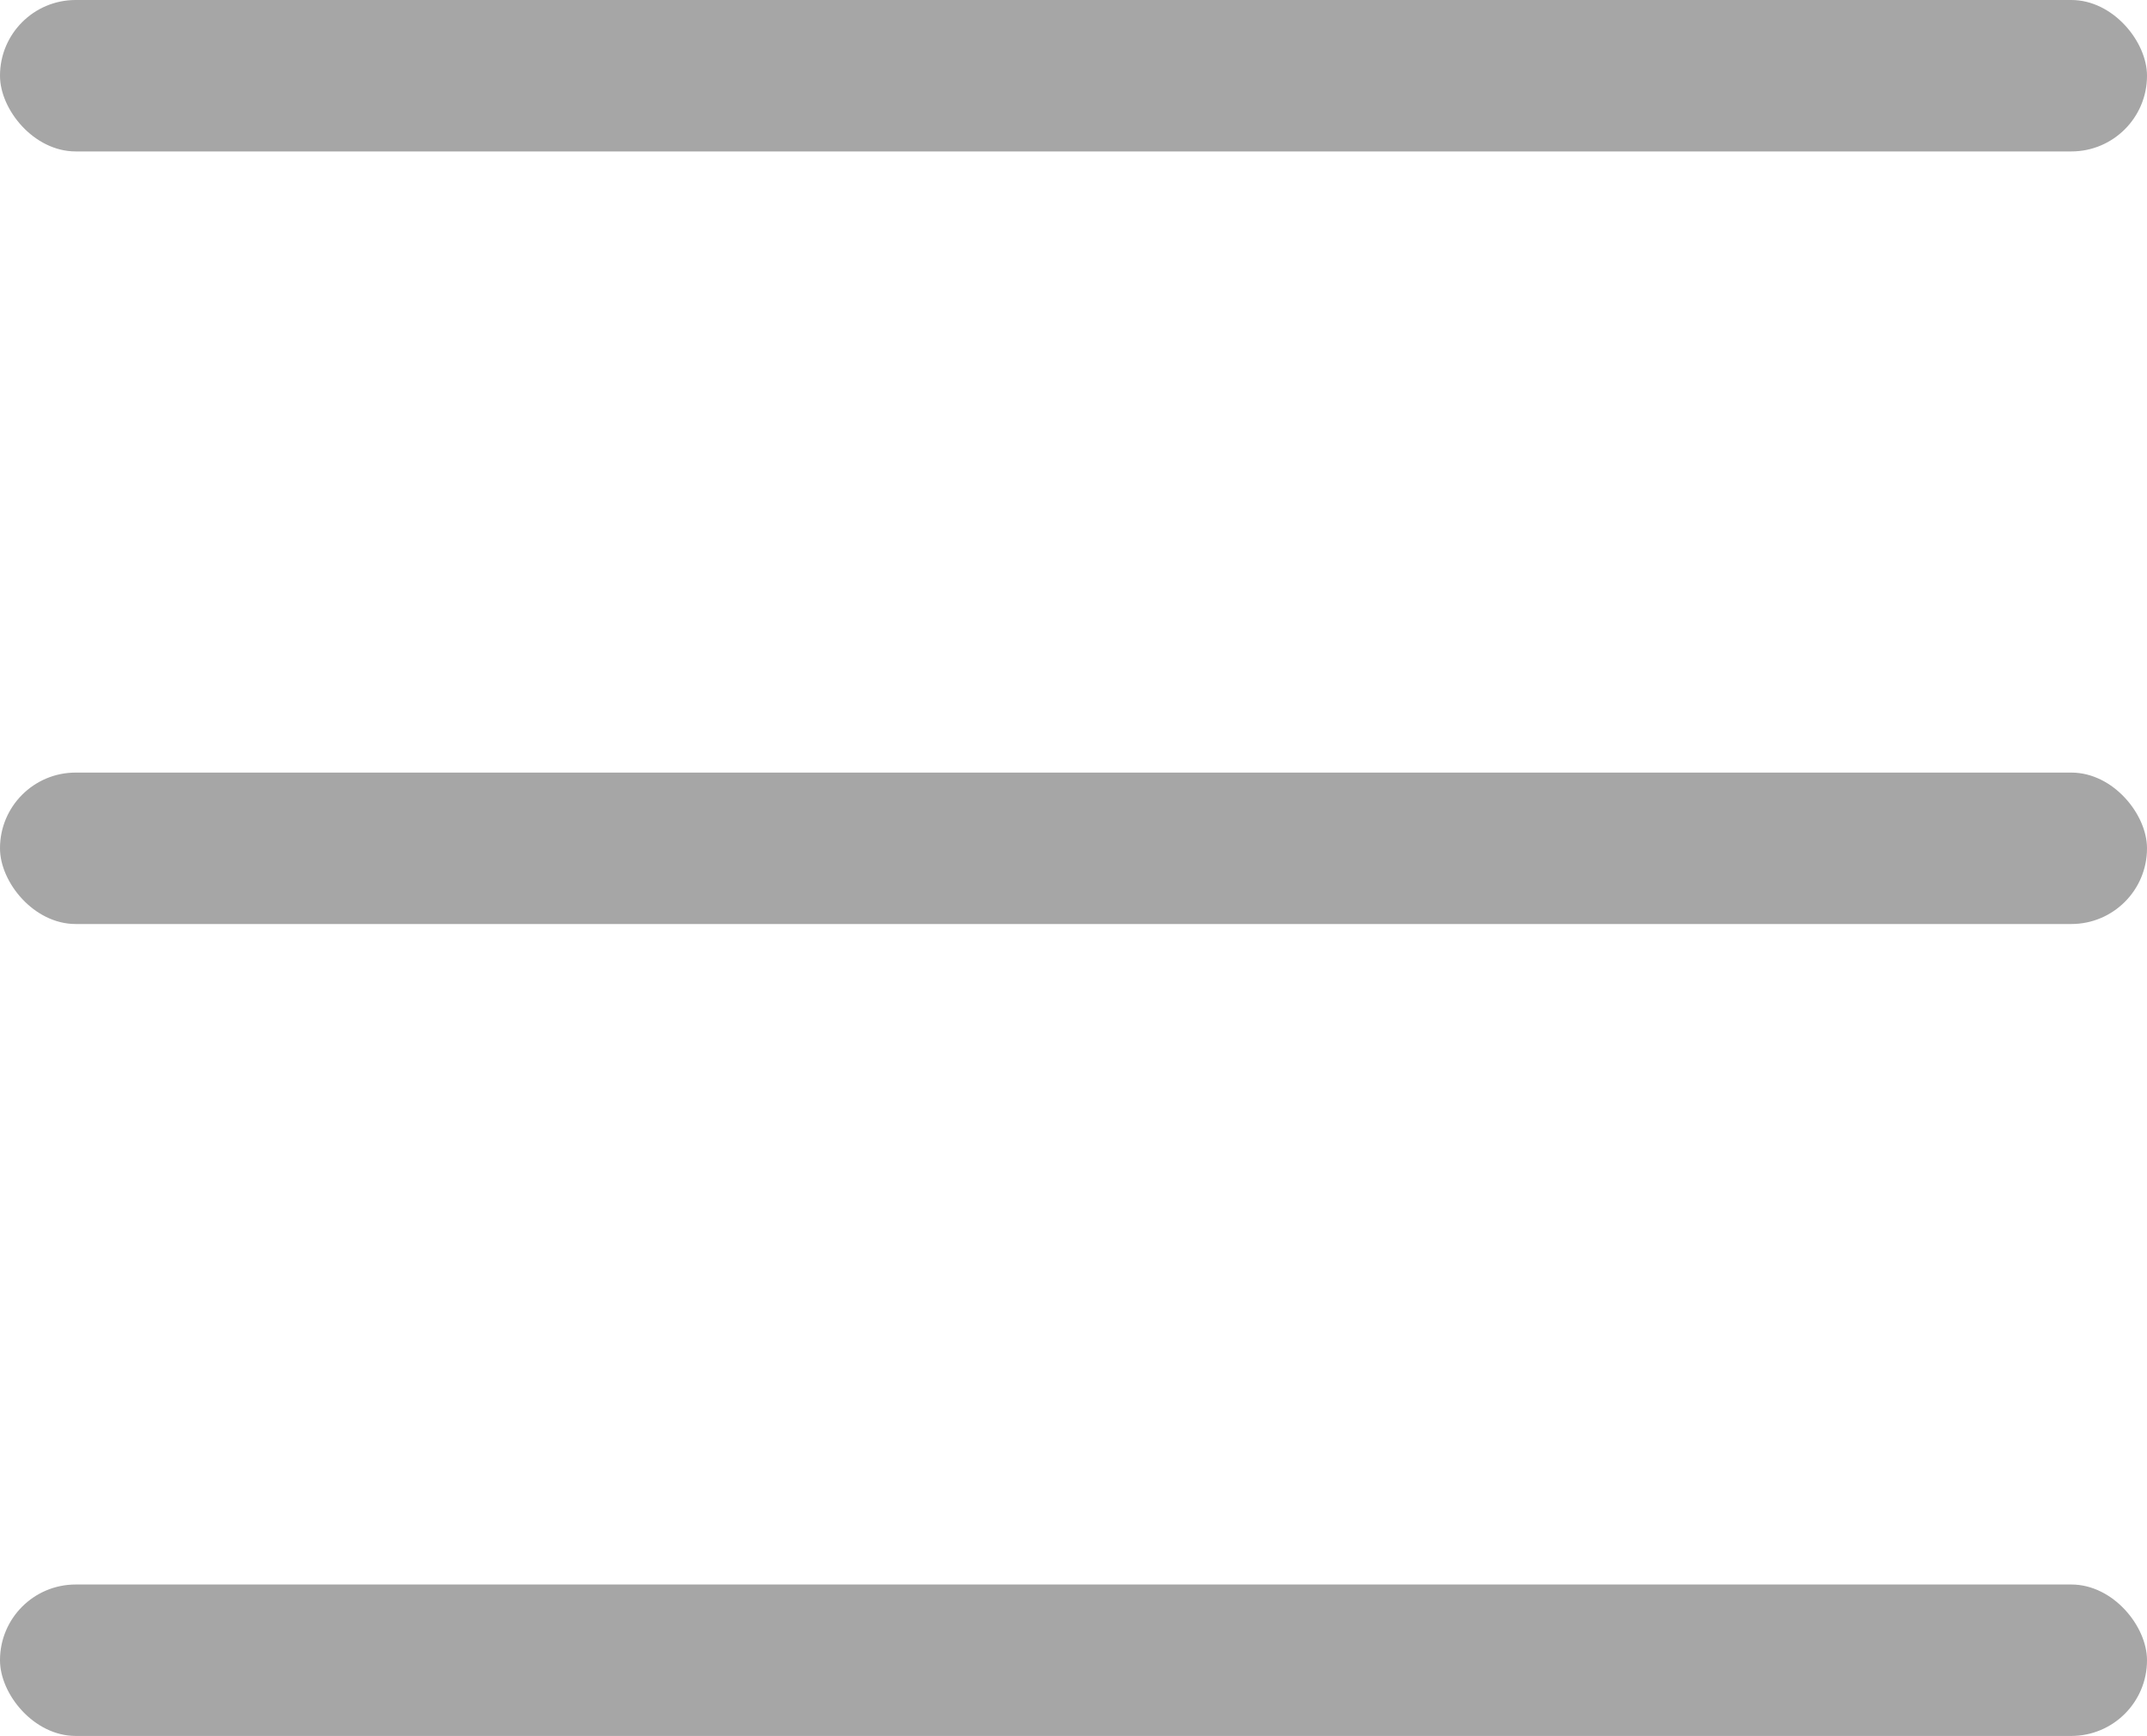 <?xml version="1.0" encoding="UTF-8"?>
<svg id="Calque_2" data-name="Calque 2" xmlns="http://www.w3.org/2000/svg" viewBox="0 0 119.49 96.63">
  <defs>
    <style>
      .cls-1 {
        fill: #a6a6a6;
        stroke-width: 0px;
      }
    </style>
  </defs>
  <g id="Calque_1-2" data-name="Calque 1">
    <rect class="cls-1" x="0" y="0" width="119.49" height="8.43" rx="4.21" ry="4.21"/>
    <rect class="cls-1" x="0" y="43.01" width="119.49" height="8.43" rx="4.21" ry="4.21"/>
    <rect class="cls-1" x="0" y="88.21" width="119.49" height="8.43" rx="4.21" ry="4.21"/>
  </g>
</svg>